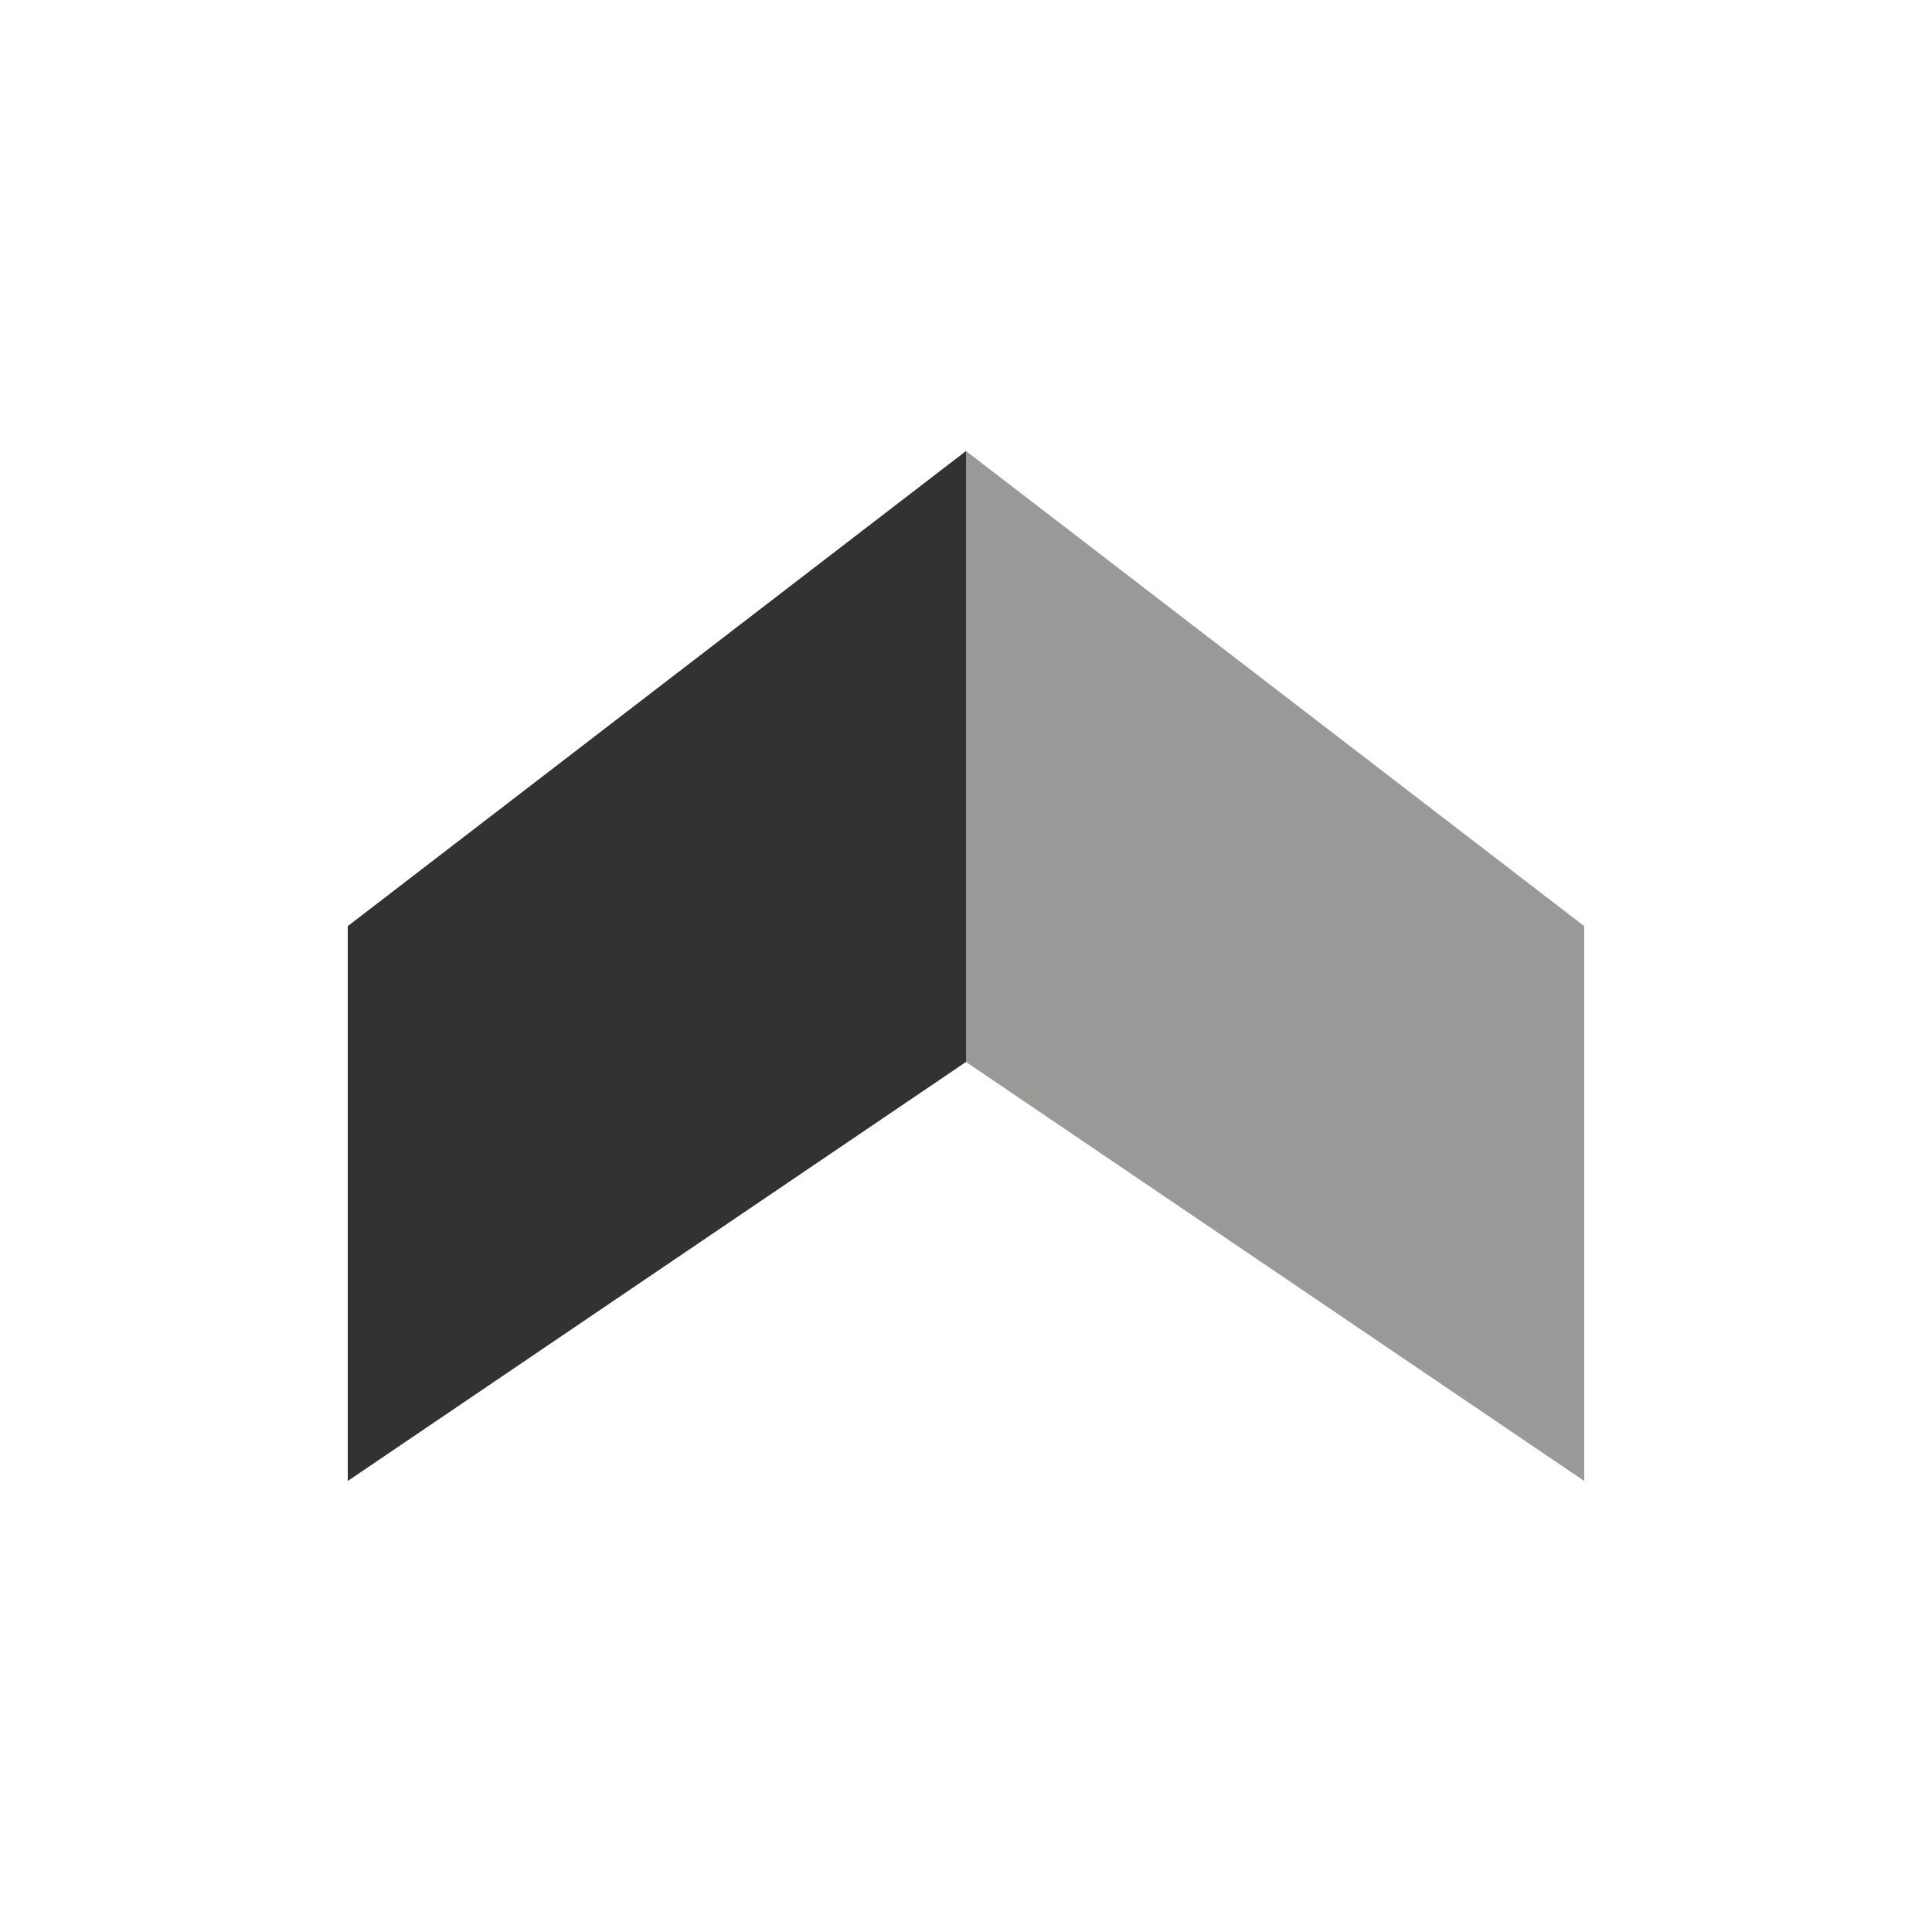 <?xml version="1.0" encoding="utf-8"?><svg xml:space="preserve" viewBox="0 0 100 100" y="0" x="0" xmlns="http://www.w3.org/2000/svg" id="Layer_1" version="1.1" width="47px" height="47px" xmlns:xlink="http://www.w3.org/1999/xlink" style="width:100%;height:100%;background-size:initial;background-repeat-y:initial;background-repeat-x:initial;background-position-y:initial;background-position-x:initial;background-origin:initial;background-image:initial;background-color:rgb(255, 255, 255);background-clip:initial;background-attachment:initial;animation-play-state:paused" ><g class="ldl-scale" style="transform-origin:50% 50%;transform:rotate(0deg) scale(0.8, 0.8);animation-play-state:paused" ><path d="M10 47.42v35.898l40-27.111V16.682z" fill="#323232" style="fill:rgb(50, 50, 50);animation-play-state:paused" ></path>
<path d="M90 47.42L50 16.682v39.525l40 27.111z" fill="#999998" style="fill:rgb(153, 153, 152);animation-play-state:paused" ></path>
</g><!-- generated by https://loading.io/ --></svg>